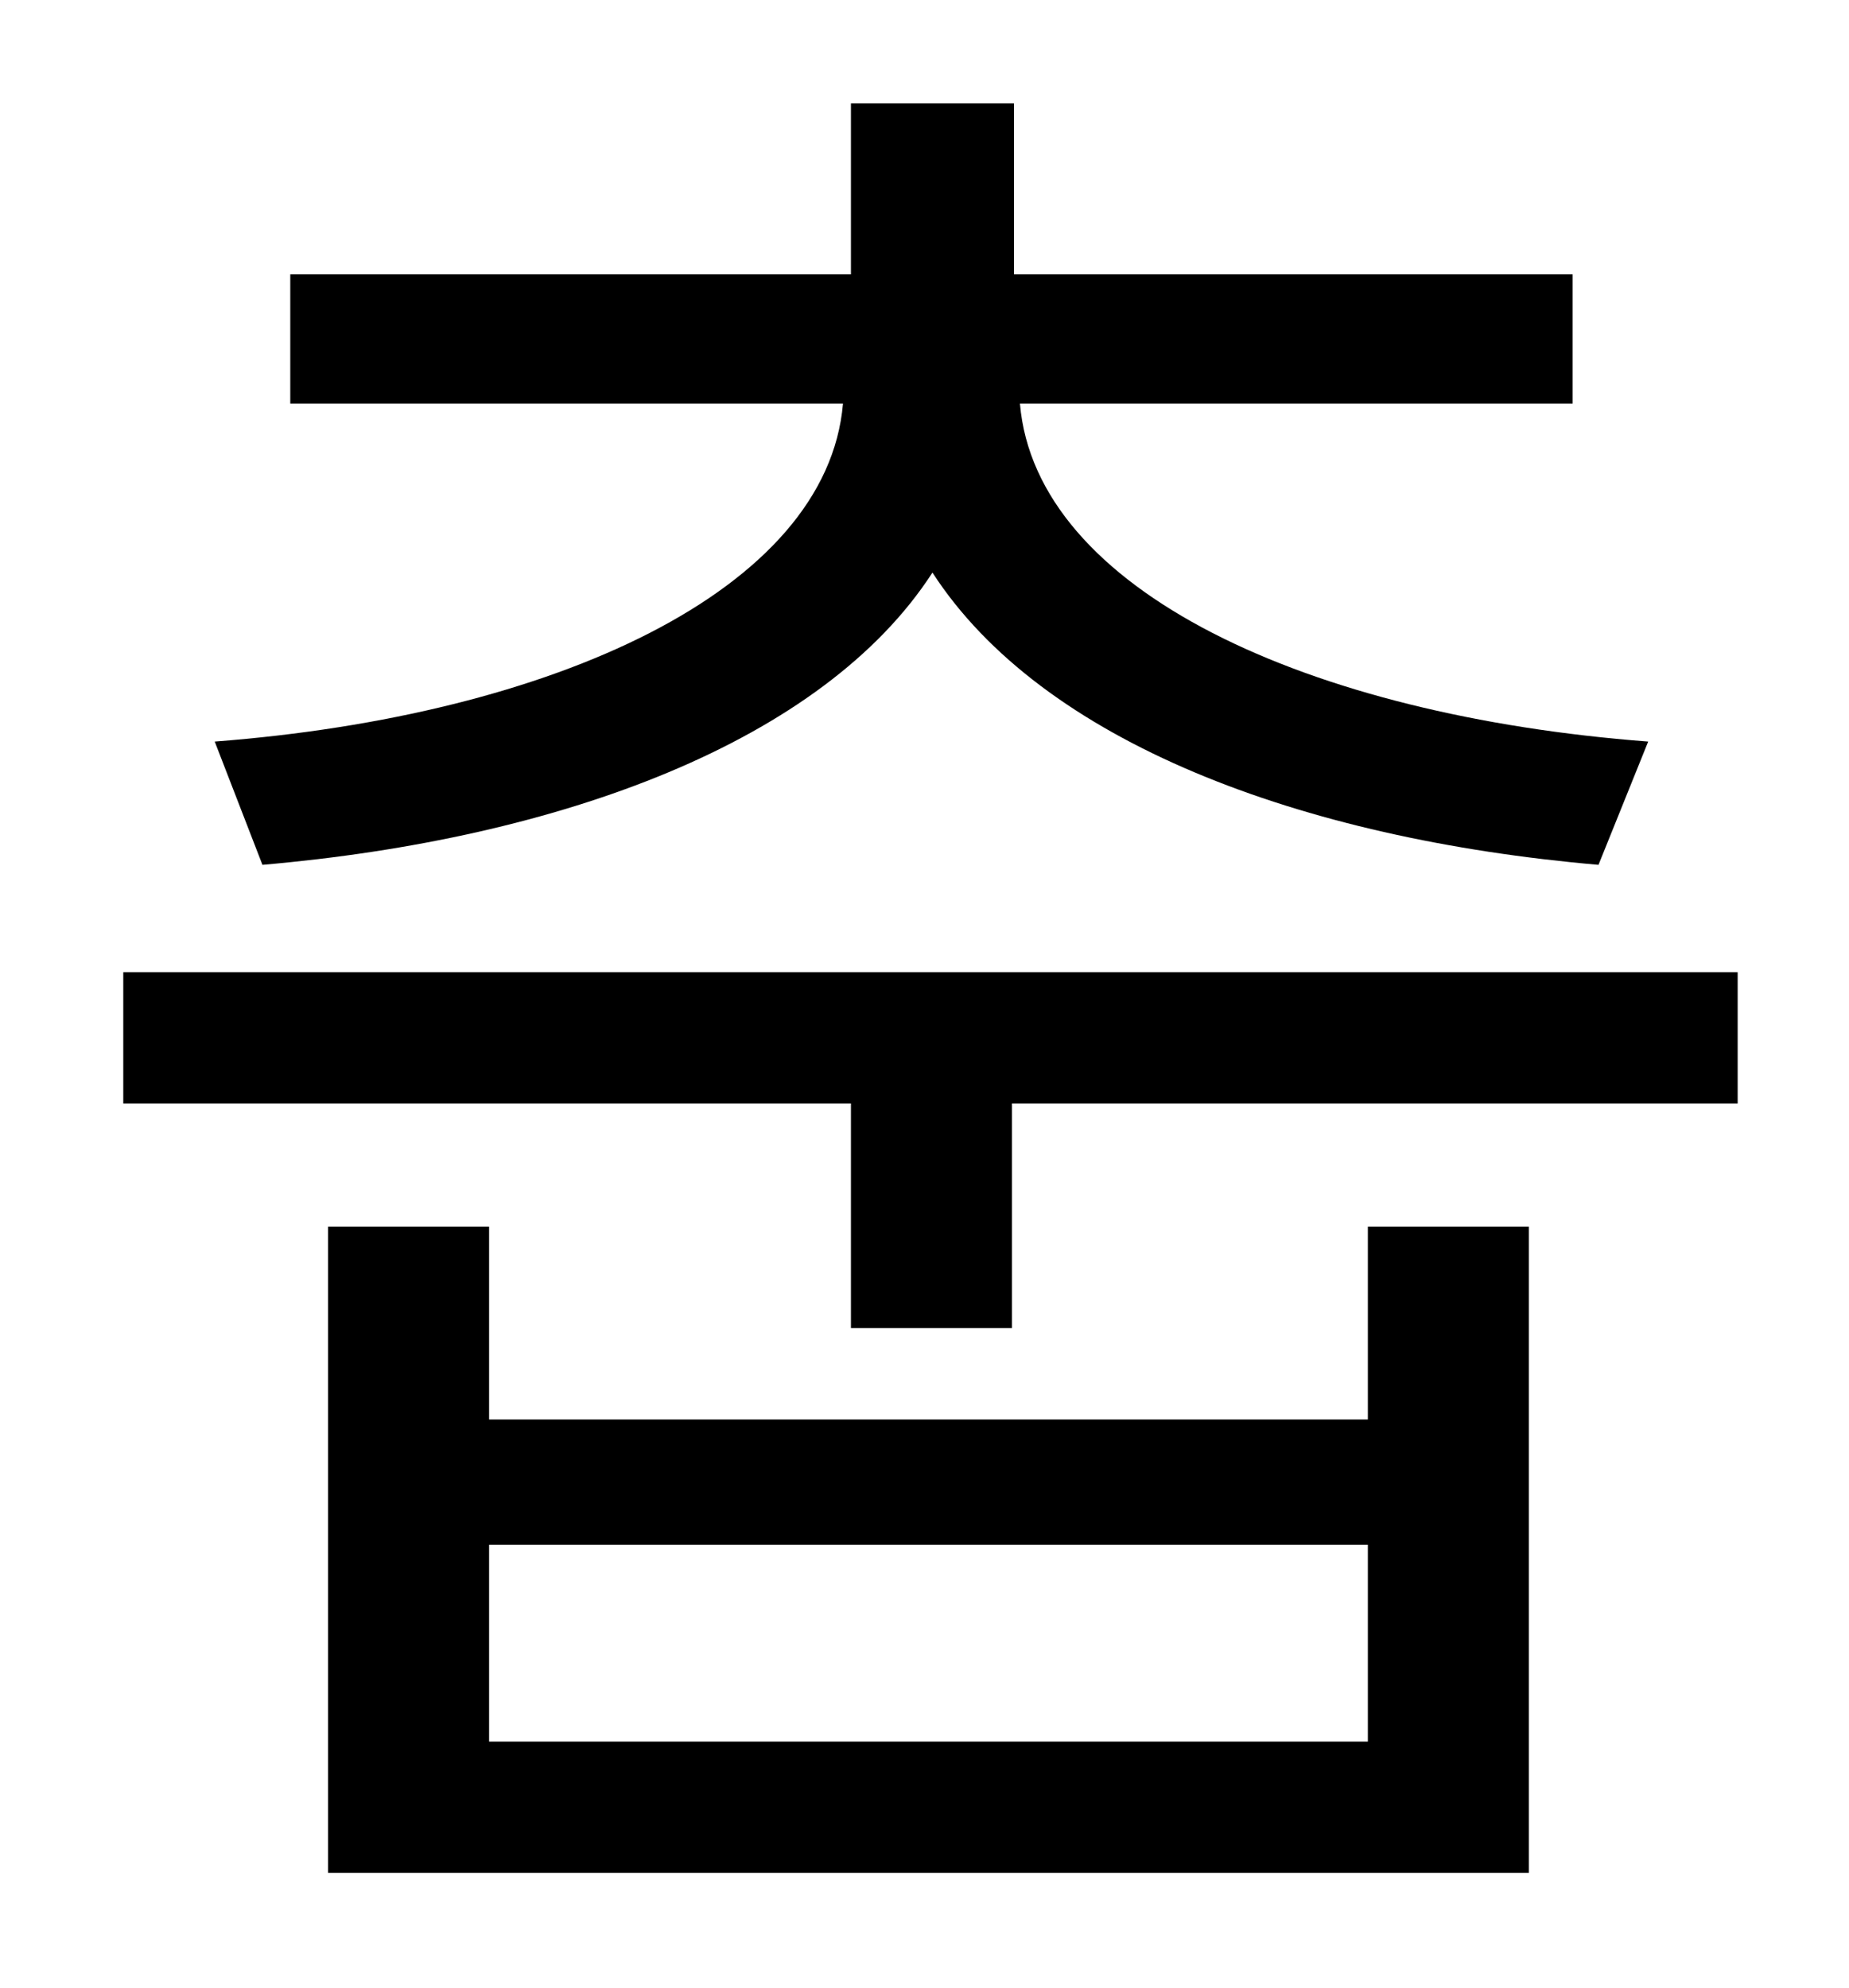 <?xml version="1.0" standalone="no"?>
<!DOCTYPE svg PUBLIC "-//W3C//DTD SVG 1.1//EN" "http://www.w3.org/Graphics/SVG/1.1/DTD/svg11.dtd" >
<svg xmlns="http://www.w3.org/2000/svg" xmlns:xlink="http://www.w3.org/1999/xlink" version="1.1" viewBox="-10 0 930 1000">
   <path fill="currentColor"
d="M122 435l-24 -62c170 -13 308 -76 316 -170h-278v-65h282v-86h82v86h281v65h-278c8 94 145 157 316 170l-25 62c-150 -13 -280 -62 -335 -147c-55 85 -187 134 -337 147zM678 876v-99h-442v99h442zM678 714v-97h81v325h-604v-325h81v97h442zM52 489h812v66h-365v113h-81
v-113h-366v-66z" />
</svg>
